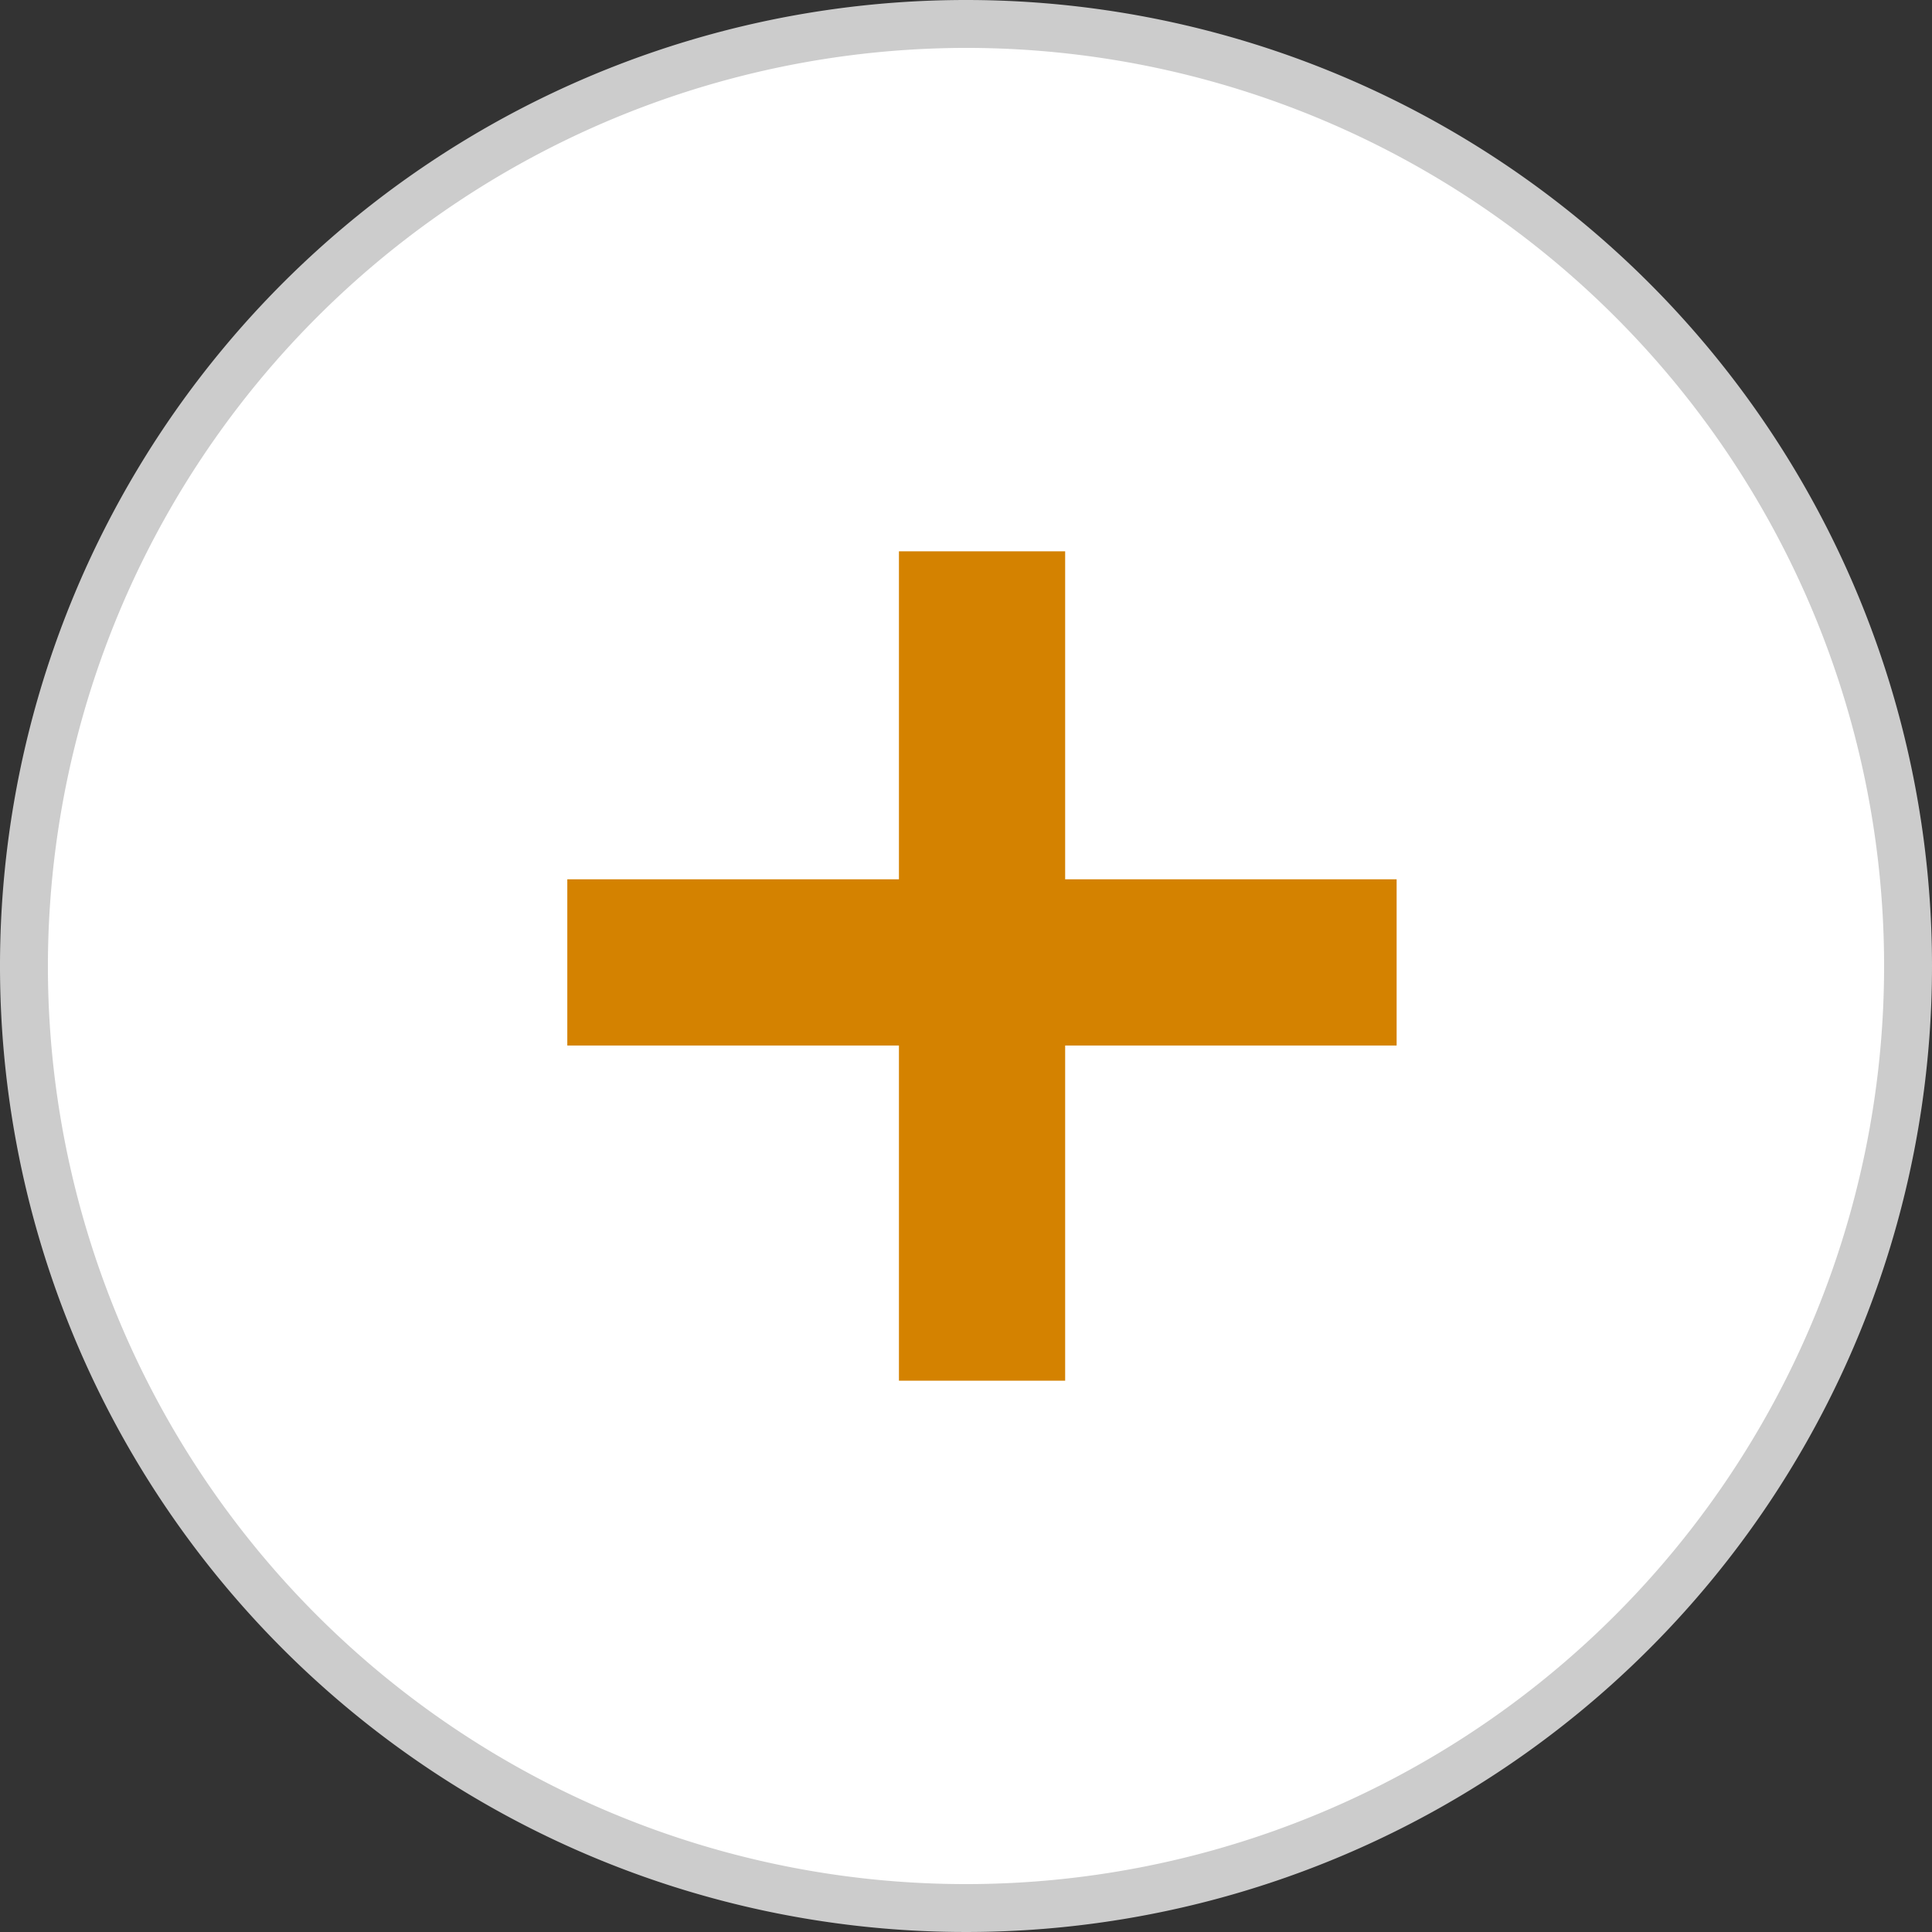 <svg xmlns="http://www.w3.org/2000/svg" viewBox="0 0 121 121"><rect x="0" y="0" width="121" height="121" fill="#333333" stroke="none"/><defs><style>.cls-1{fill:#fff;}.cls-2{fill:#ccc;}.cls-3{fill:#d48200;stroke:#d48200;stroke-miterlimit:10;stroke-width:4.24px;}</style></defs><title>personal-injury-icon</title><g id="Layer_2" data-name="Layer 2"><g id="Layer_1-2" data-name="Layer 1"><circle class="cls-1" cx="60.5" cy="60.5" r="59"/><path class="cls-2" d="M60.5,3A57.5,57.5,0,1,1,3,60.5,57.56,57.56,0,0,1,60.5,3m0-3A60.5,60.5,0,1,0,121,60.5,60.5,60.5,0,0,0,60.5,0Z"/><rect class="cls-3" x="37.65" y="57.41" width="47.7" height="6.17" transform="translate(122 -1) rotate(90)"/><rect class="cls-3" x="37.65" y="57.19" width="47.7" height="6.17"/></g></g></svg>